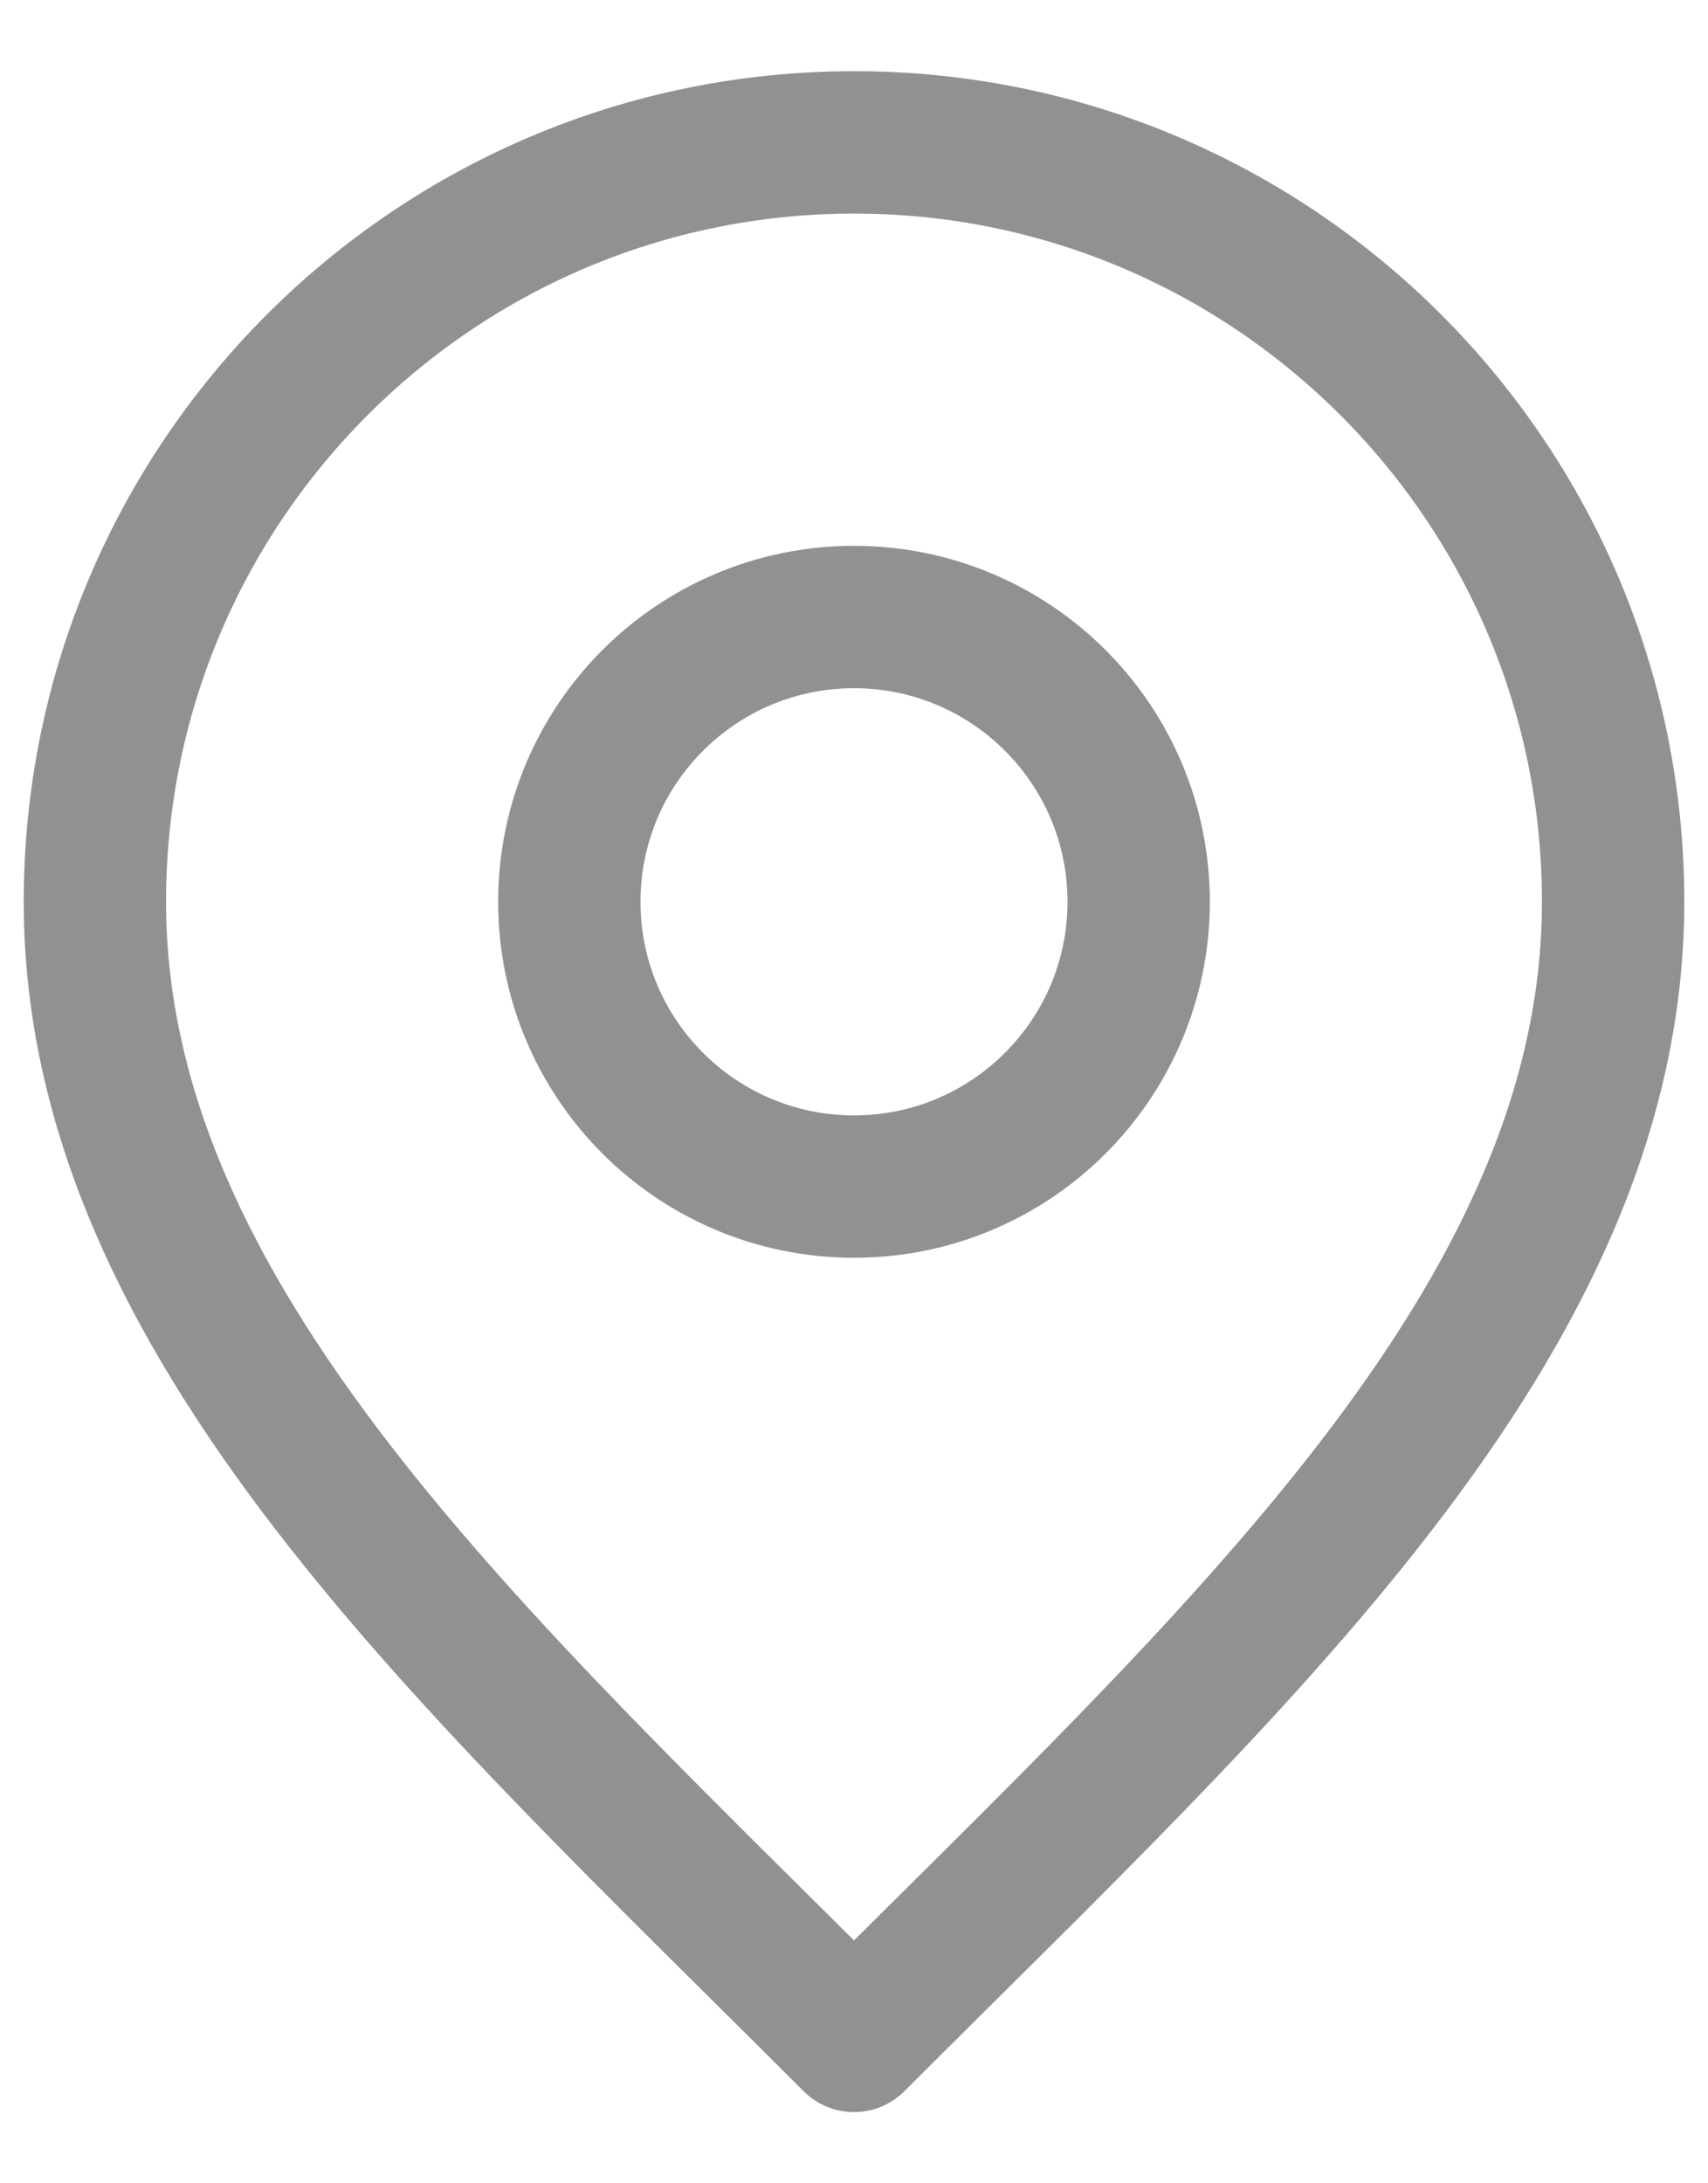 <svg width="18" height="23" viewBox="0 0 18 23" fill="none" xmlns="http://www.w3.org/2000/svg">
<path d="M9 12.5C10.657 12.5 12 11.157 12 9.5C12 7.843 10.657 6.5 9 6.5C7.343 6.5 6 7.843 6 9.5C6 11.157 7.343 12.5 9 12.5Z" stroke="#939090" stroke-width="1.5" stroke-linecap="round" stroke-linejoin="round"/>
<path d="M9 21.5C13 17.5 17 13.918 17 9.5C17 5.082 13.418 1.5 9 1.5C4.582 1.5 1 5.082 1 9.5C1 13.918 5 17.5 9 21.5Z" stroke="#939090" stroke-width="1.5" stroke-linecap="round" stroke-linejoin="round"/>
</svg>
